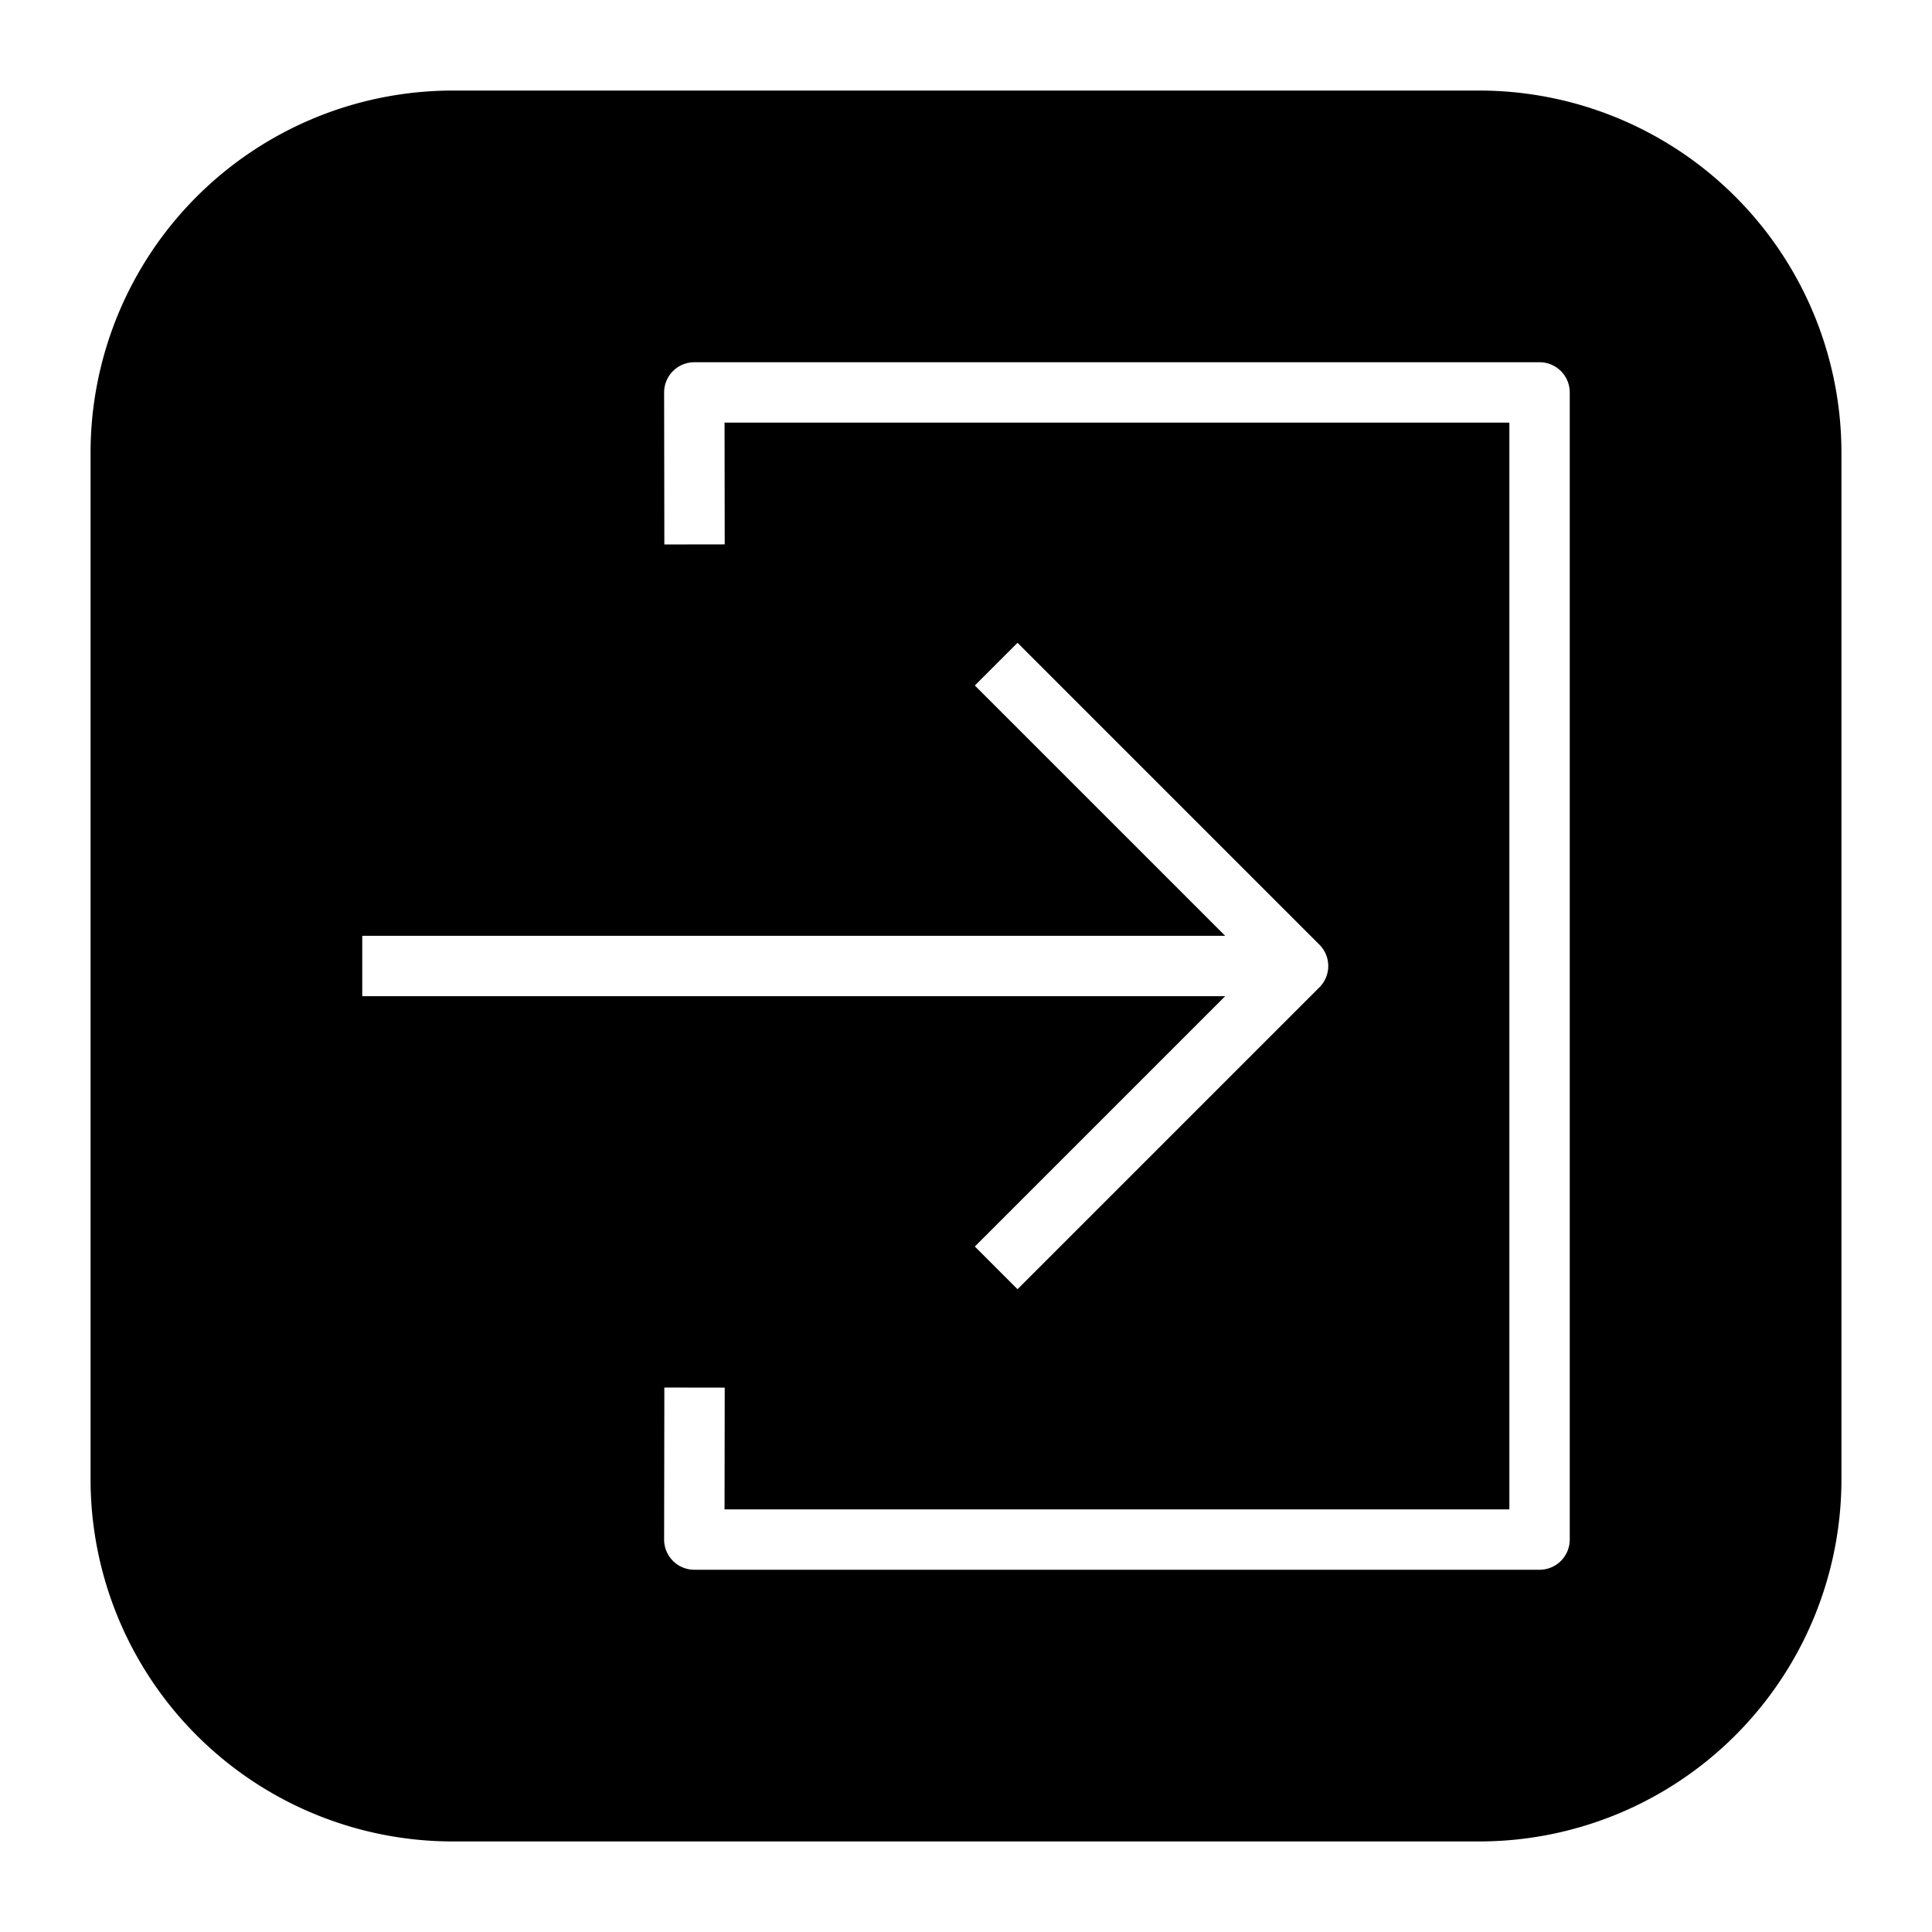 <svg height="512" viewBox="0 0 512 512" width="512" xmlns="http://www.w3.org/2000/svg"><g id="Solid"><path d="m24 120v272a96 96 0 0 0 96 96h272a96 96 0 0 0 96-96v-272a96 96 0 0 0 -96-96h-272a96 96 0 0 0 -96 96zm152 287.988.06-40.278 16 .023-.048 32.267h207.988v-288h-207.988l.046 32.267-16 .023-.058-40.279a8 8 0 0 1 8-8.011h224a8 8 0 0 1 8 8v304a8 8 0 0 1 -8 8h-224a8 8 0 0 1 -8-8.012zm-80-159.988h228.687l-66.344-66.343 11.314-11.314 80 80a8 8 0 0 1 0 11.314l-80 80-11.314-11.314 66.344-66.343h-228.687z"/></g></svg>
